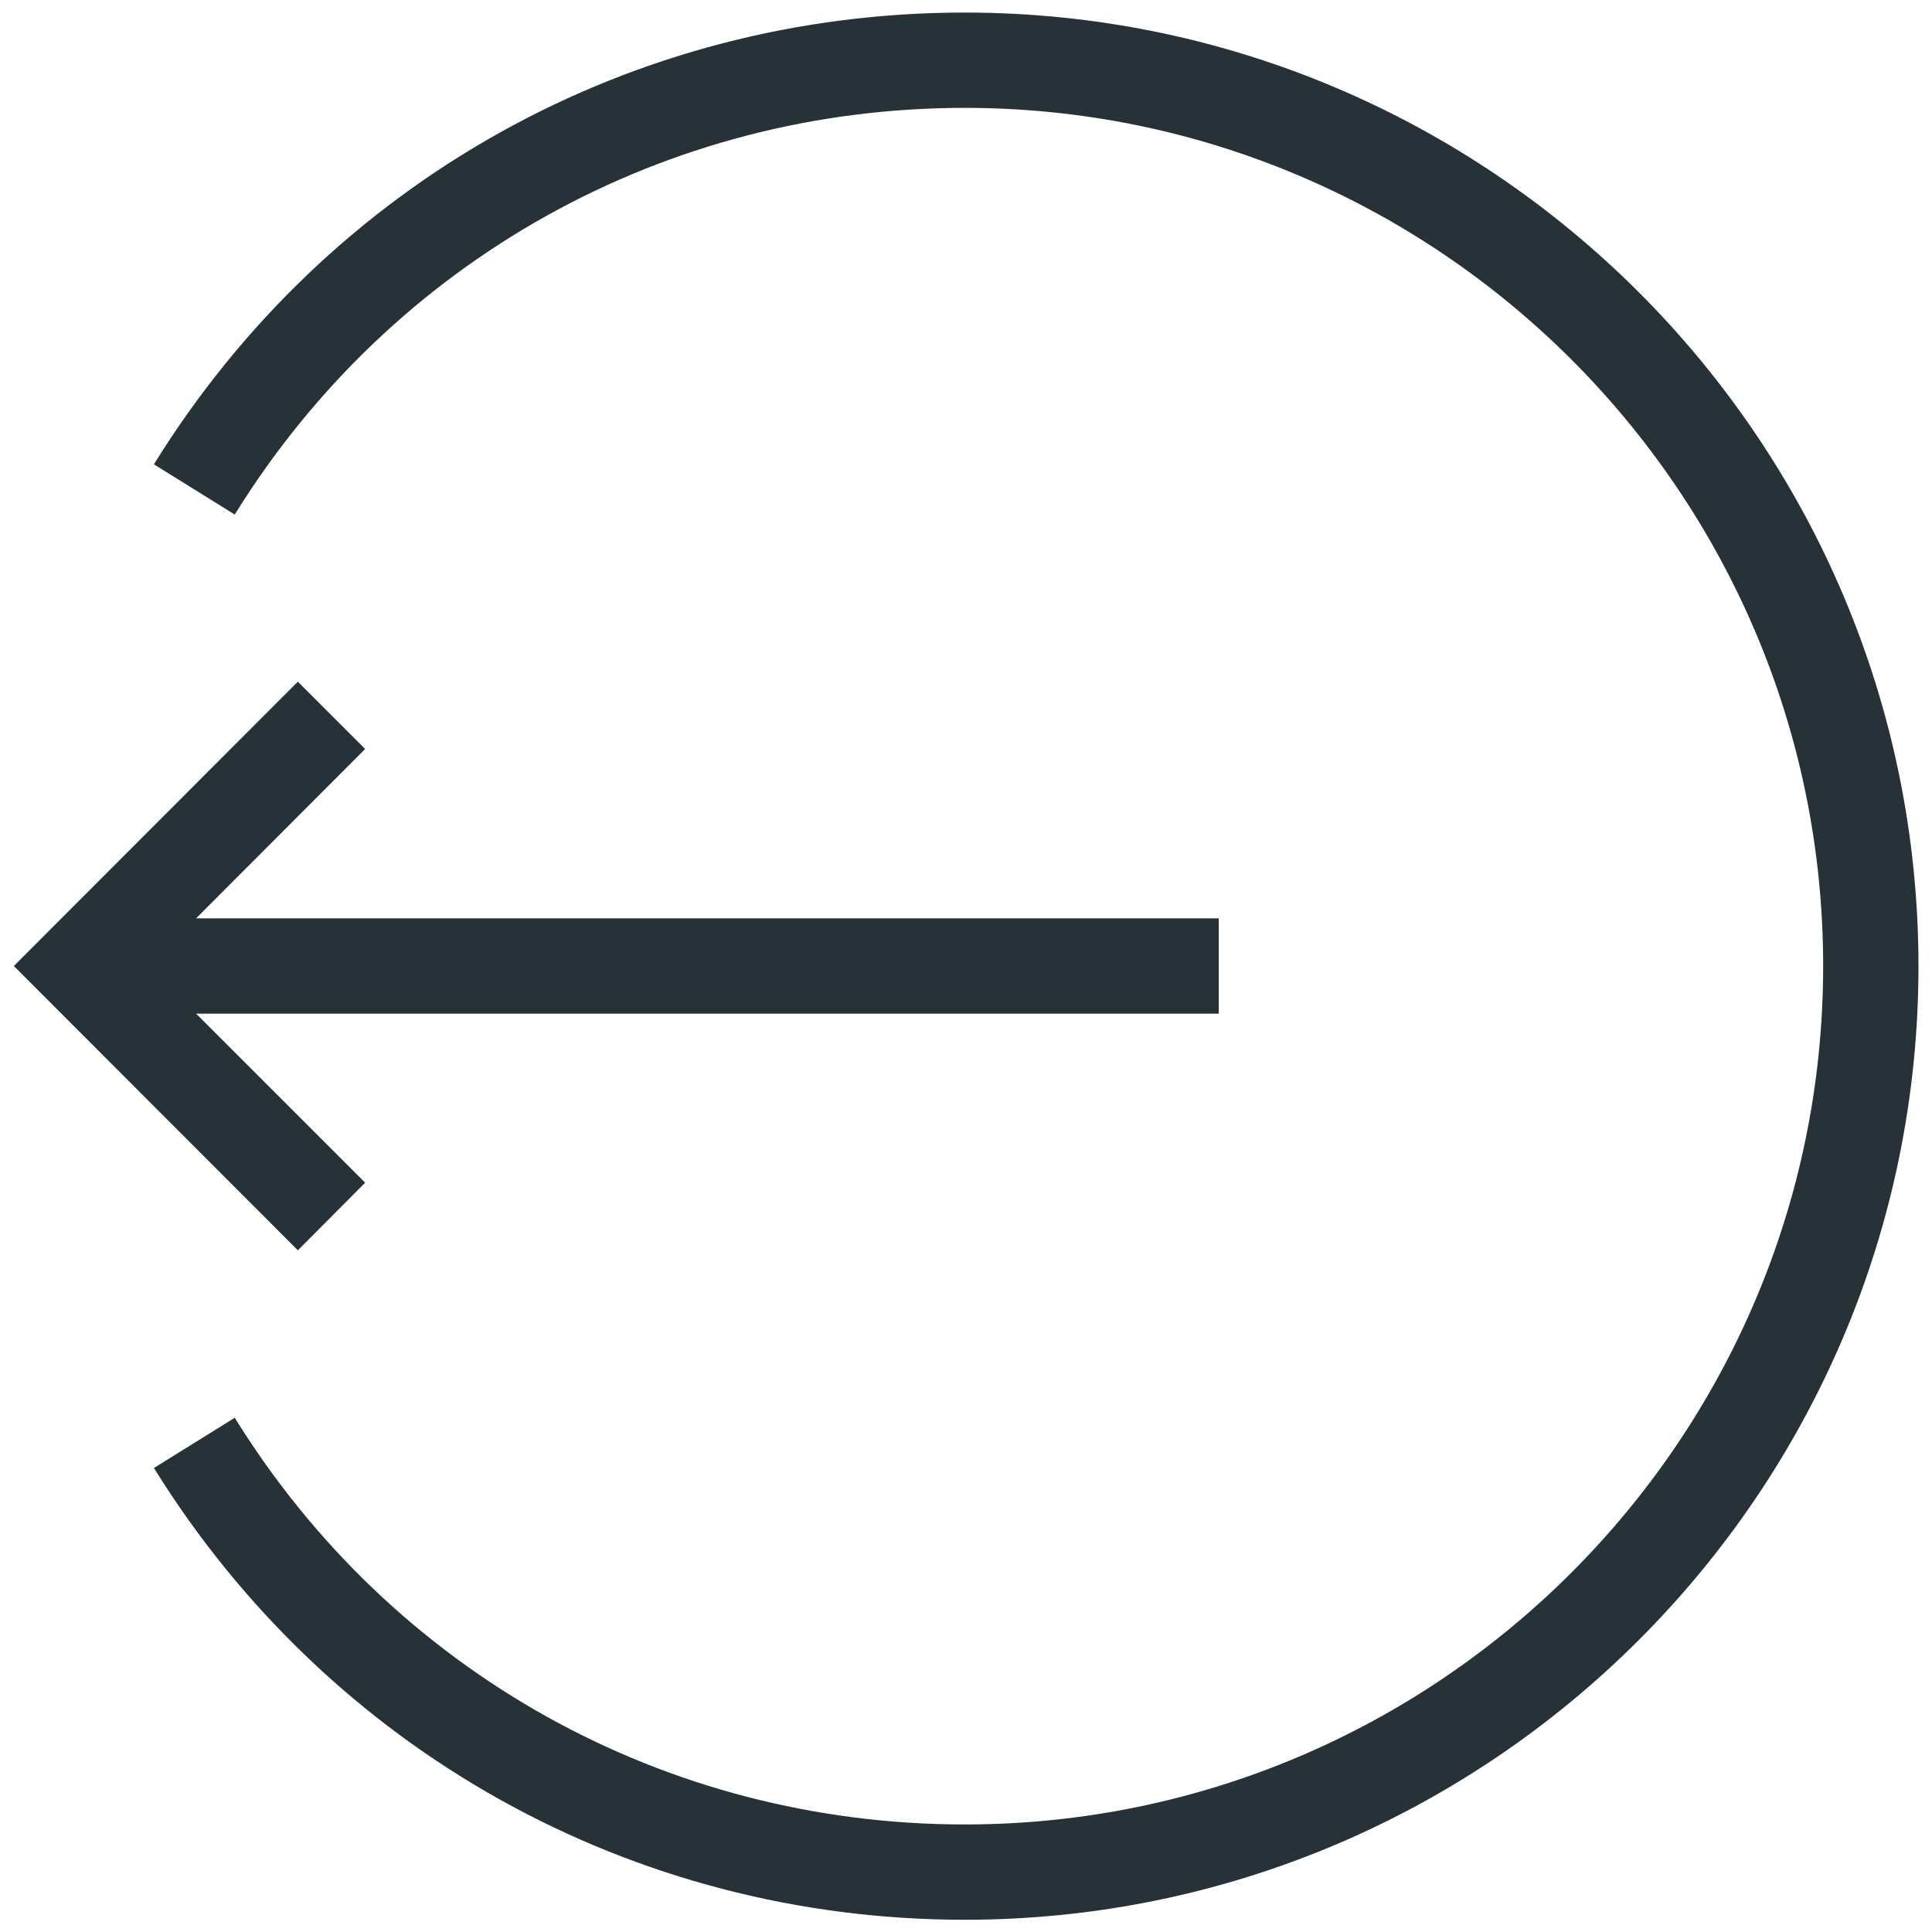 <?xml version="1.0" encoding="utf-8"?>
<!-- Generator: Adobe Illustrator 25.0.0, SVG Export Plug-In . SVG Version: 6.00 Build 0)  -->
<svg version="1.1" id="Layer_1" xmlns="http://www.w3.org/2000/svg" xmlns:xlink="http://www.w3.org/1999/xlink" x="0px" y="0px"
	 viewBox="0 0 60 60" style="enable-background:new 0 0 60 60;" xml:space="preserve">
<style type="text/css">
	.st0{fill:#263238;}
</style>
<g>
	<path class="st0" d="M29.96,0.39c-10.32,0-19.74,5.24-25.18,14.03l2.51,1.56c4.9-7.91,13.38-12.63,22.67-12.63
		c14.7,0,26.66,11.96,26.66,26.65S44.66,56.66,29.96,56.66c-9.29,0-17.77-4.72-22.67-12.63l-2.51,1.56
		c5.45,8.78,14.86,14.03,25.18,14.03c16.33,0,29.62-13.29,29.62-29.62C59.57,13.67,46.29,0.39,29.96,0.39z"/>
	<polygon class="st0" points="9.25,21.17 0.43,30 9.25,38.83 11.34,36.73 6.09,31.48 37.85,31.48 37.85,28.52 6.09,28.52 
		11.34,23.26 	"/>
</g>
</svg>
